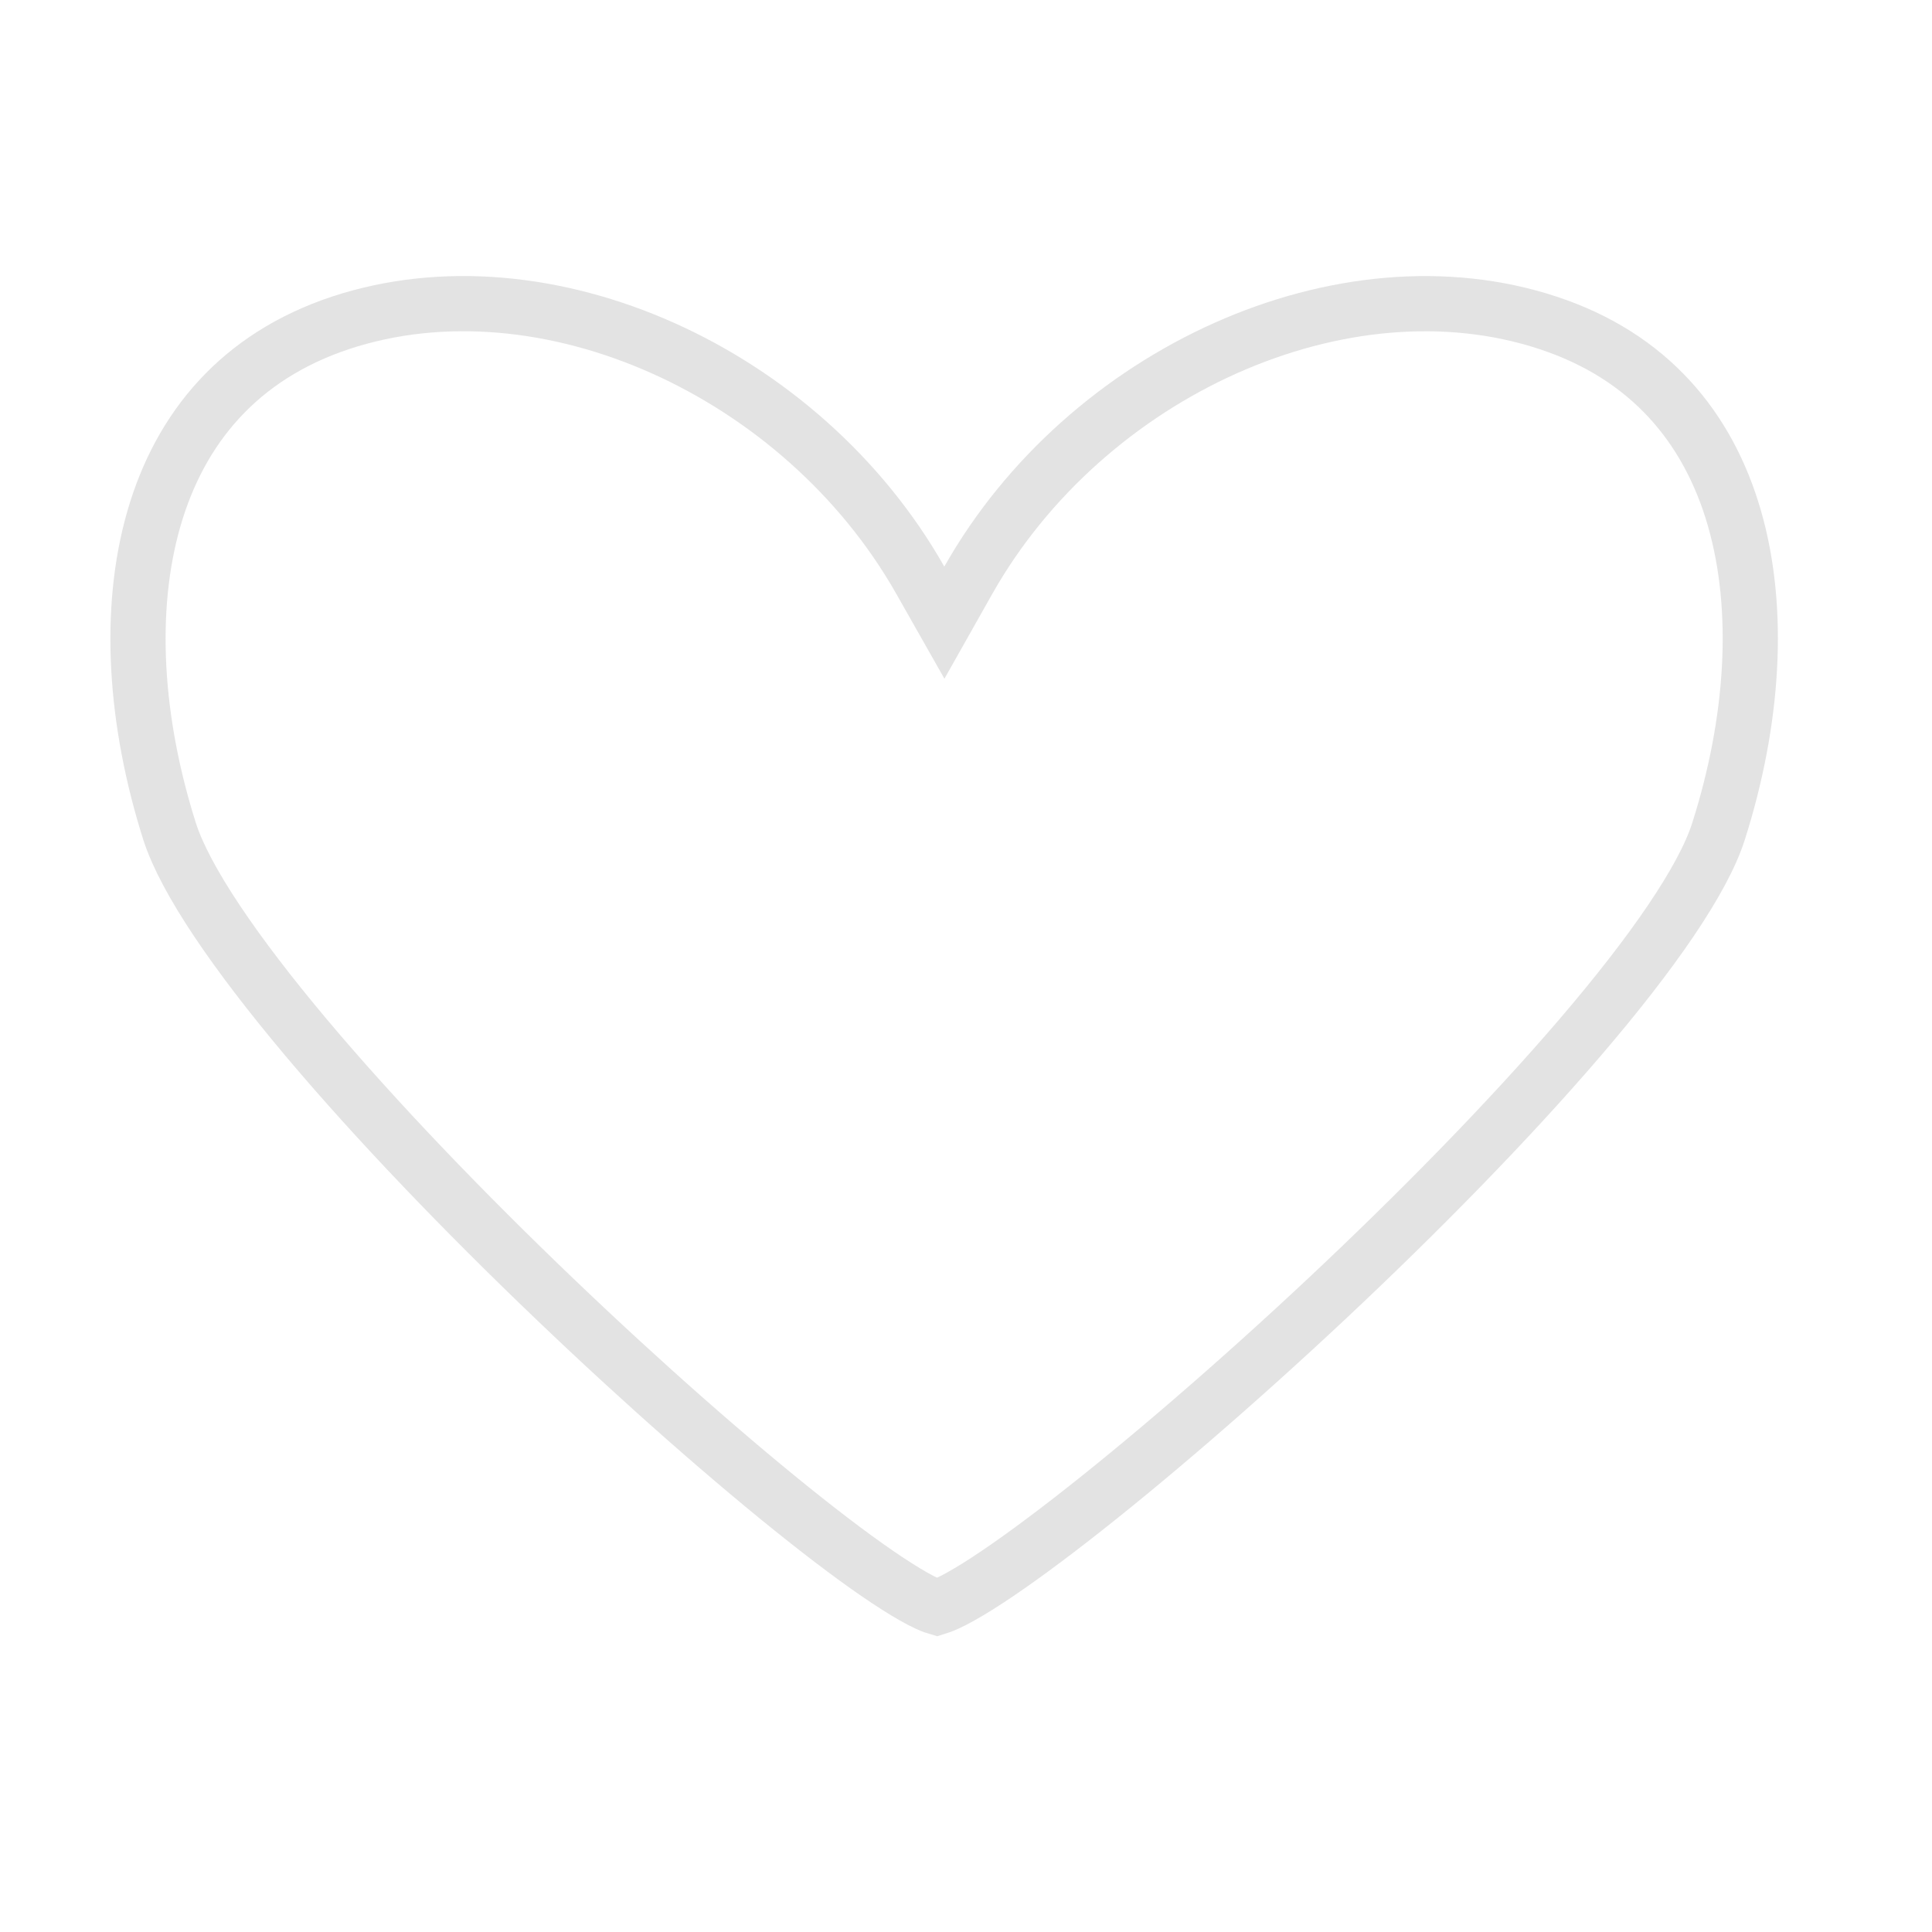 <svg width="35" height="35" viewBox="0 0 35 35" fill="none" xmlns="http://www.w3.org/2000/svg">
<path d="M28.044 5.849L28.044 5.849C29.878 6.453 30.947 7.747 31.42 9.386C31.899 11.046 31.766 13.07 31.132 15.063C30.853 15.938 29.94 17.261 28.622 18.799C27.323 20.315 25.686 21.98 24.037 23.527C22.387 25.074 20.734 26.495 19.405 27.527C18.739 28.044 18.163 28.457 17.713 28.739C17.487 28.88 17.303 28.982 17.16 29.048C17.048 29.099 16.99 29.114 16.974 29.119C16.957 29.114 16.9 29.099 16.791 29.048C16.651 28.983 16.47 28.881 16.248 28.74C15.805 28.459 15.239 28.046 14.586 27.529C13.281 26.496 11.66 25.073 10.043 23.525C8.426 21.978 6.821 20.313 5.546 18.797C4.254 17.26 3.354 15.938 3.073 15.064C2.442 13.075 2.309 11.052 2.789 9.393C3.263 7.754 4.334 6.458 6.171 5.848C9.875 4.626 14.531 6.735 16.672 10.511L17.108 11.28L17.542 10.511C19.677 6.736 24.339 4.626 28.044 5.849Z" stroke="#E3E3E3"/>
</svg>
